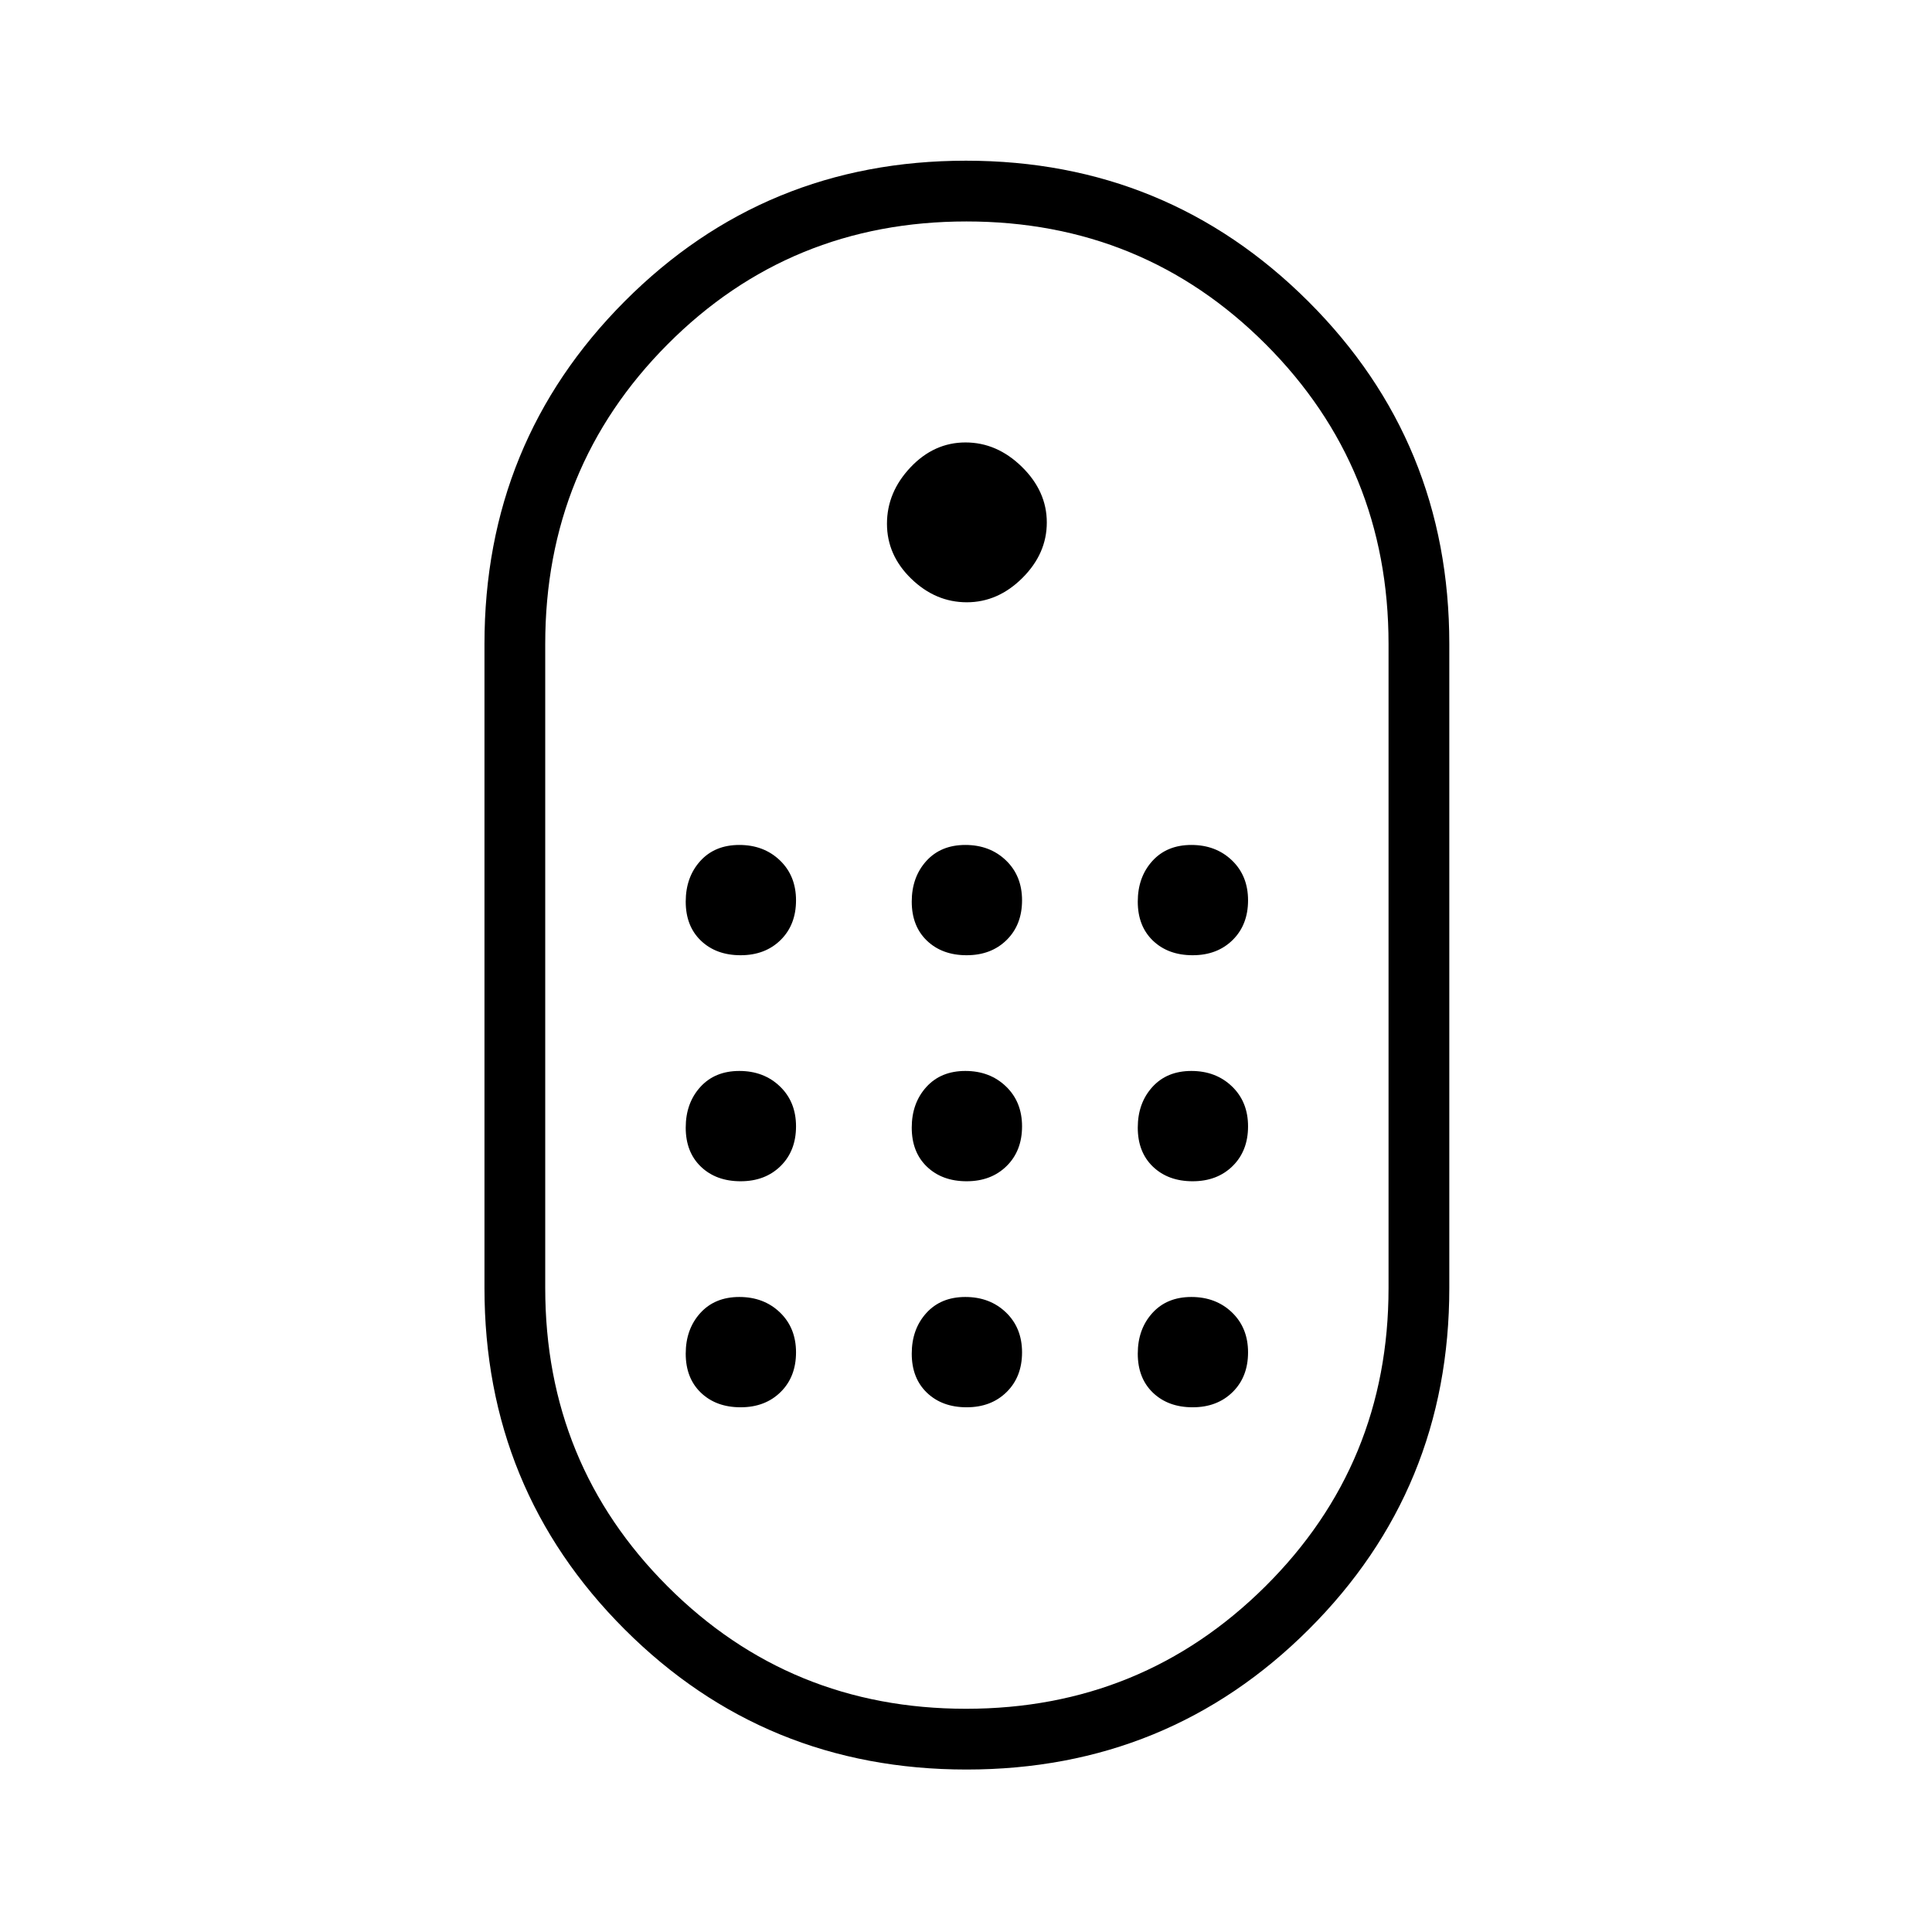 <svg xmlns="http://www.w3.org/2000/svg" height="48" viewBox="0 -960 960 960" width="48"><path d="M480.27-80.73q-100.23 0-169.89-69.65-69.65-69.64-69.65-169.62v-320q0-100.35 69.64-170.25t169.62-69.9q99.97 0 170.07 69.9 70.09 69.9 70.09 170.25v320q0 99.98-69.82 169.62-69.82 69.65-170.06 69.65Zm-.25-30.19q87.48 0 148.71-60.81 61.23-60.8 61.23-148.27v-320q0-87.83-60.99-148.9-61-61.06-148.73-61.06-87.74 0-148.53 61.06-60.79 61.07-60.79 148.9v320q0 87.47 60.81 148.27 60.82 60.81 148.29 60.81Zm.37-549.81q15.49 0 27.63-12.08 12.13-12.08 12.13-27.58 0-15.49-12.37-27.63-12.38-12.13-28.02-12.13-15.64 0-27.34 12.37-11.69 12.38-11.69 28.02 0 15.64 12.08 27.34 12.08 11.69 27.58 11.69ZM368.02-485.35q12.17 0 19.85-7.55 7.67-7.56 7.67-19.73 0-12.18-8-19.85-8-7.67-20.17-7.67-12.18 0-19.41 7.99-7.23 8-7.23 20.18 0 12.17 7.56 19.4 7.55 7.23 19.73 7.23Zm112.3 0q12.18 0 19.85-7.55 7.68-7.56 7.68-19.73 0-12.18-8-19.85-8-7.67-20.17-7.67-12.18 0-19.41 7.99-7.23 8-7.23 20.18 0 12.17 7.55 19.4 7.56 7.23 19.73 7.23Zm112.31 0q12.18 0 19.85-7.55 7.67-7.56 7.67-19.73 0-12.18-7.99-19.85-8-7.67-20.18-7.67-12.17 0-19.4 7.99-7.23 8-7.23 20.18 0 12.17 7.55 19.4 7.56 7.23 19.73 7.23ZM368.02-373.04q12.17 0 19.85-7.55 7.67-7.56 7.67-19.73 0-12.18-8-19.85-8-7.68-20.17-7.68-12.18 0-19.41 8t-7.23 20.17q0 12.18 7.56 19.41 7.55 7.23 19.73 7.23Zm224.61 0q12.18 0 19.85-7.55 7.67-7.56 7.67-19.73 0-12.18-7.99-19.85-8-7.68-20.18-7.68-12.17 0-19.4 8-7.23 8-7.23 20.17 0 12.18 7.55 19.41 7.56 7.23 19.73 7.23Zm-112.31 0q12.18 0 19.85-7.55 7.68-7.56 7.68-19.73 0-12.18-8-19.85-8-7.68-20.17-7.68-12.18 0-19.41 8t-7.23 20.17q0 12.18 7.55 19.41 7.56 7.23 19.73 7.23Zm-112.3 112.31q12.17 0 19.85-7.56 7.67-7.55 7.67-19.73 0-12.17-8-19.85-8-7.67-20.17-7.67-12.18 0-19.41 8t-7.23 20.17q0 12.18 7.56 19.41 7.55 7.23 19.73 7.23Zm224.61 0q12.18 0 19.85-7.56 7.67-7.55 7.67-19.73 0-12.17-7.99-19.85-8-7.67-20.18-7.67-12.17 0-19.4 8-7.23 8-7.23 20.17 0 12.18 7.55 19.41 7.56 7.23 19.73 7.23Zm-112.31 0q12.18 0 19.85-7.56 7.68-7.55 7.68-19.73 0-12.17-8-19.85-8-7.67-20.17-7.67-12.18 0-19.41 8t-7.23 20.17q0 12.18 7.55 19.41 7.56 7.23 19.73 7.23ZM480-480Z"/></svg>